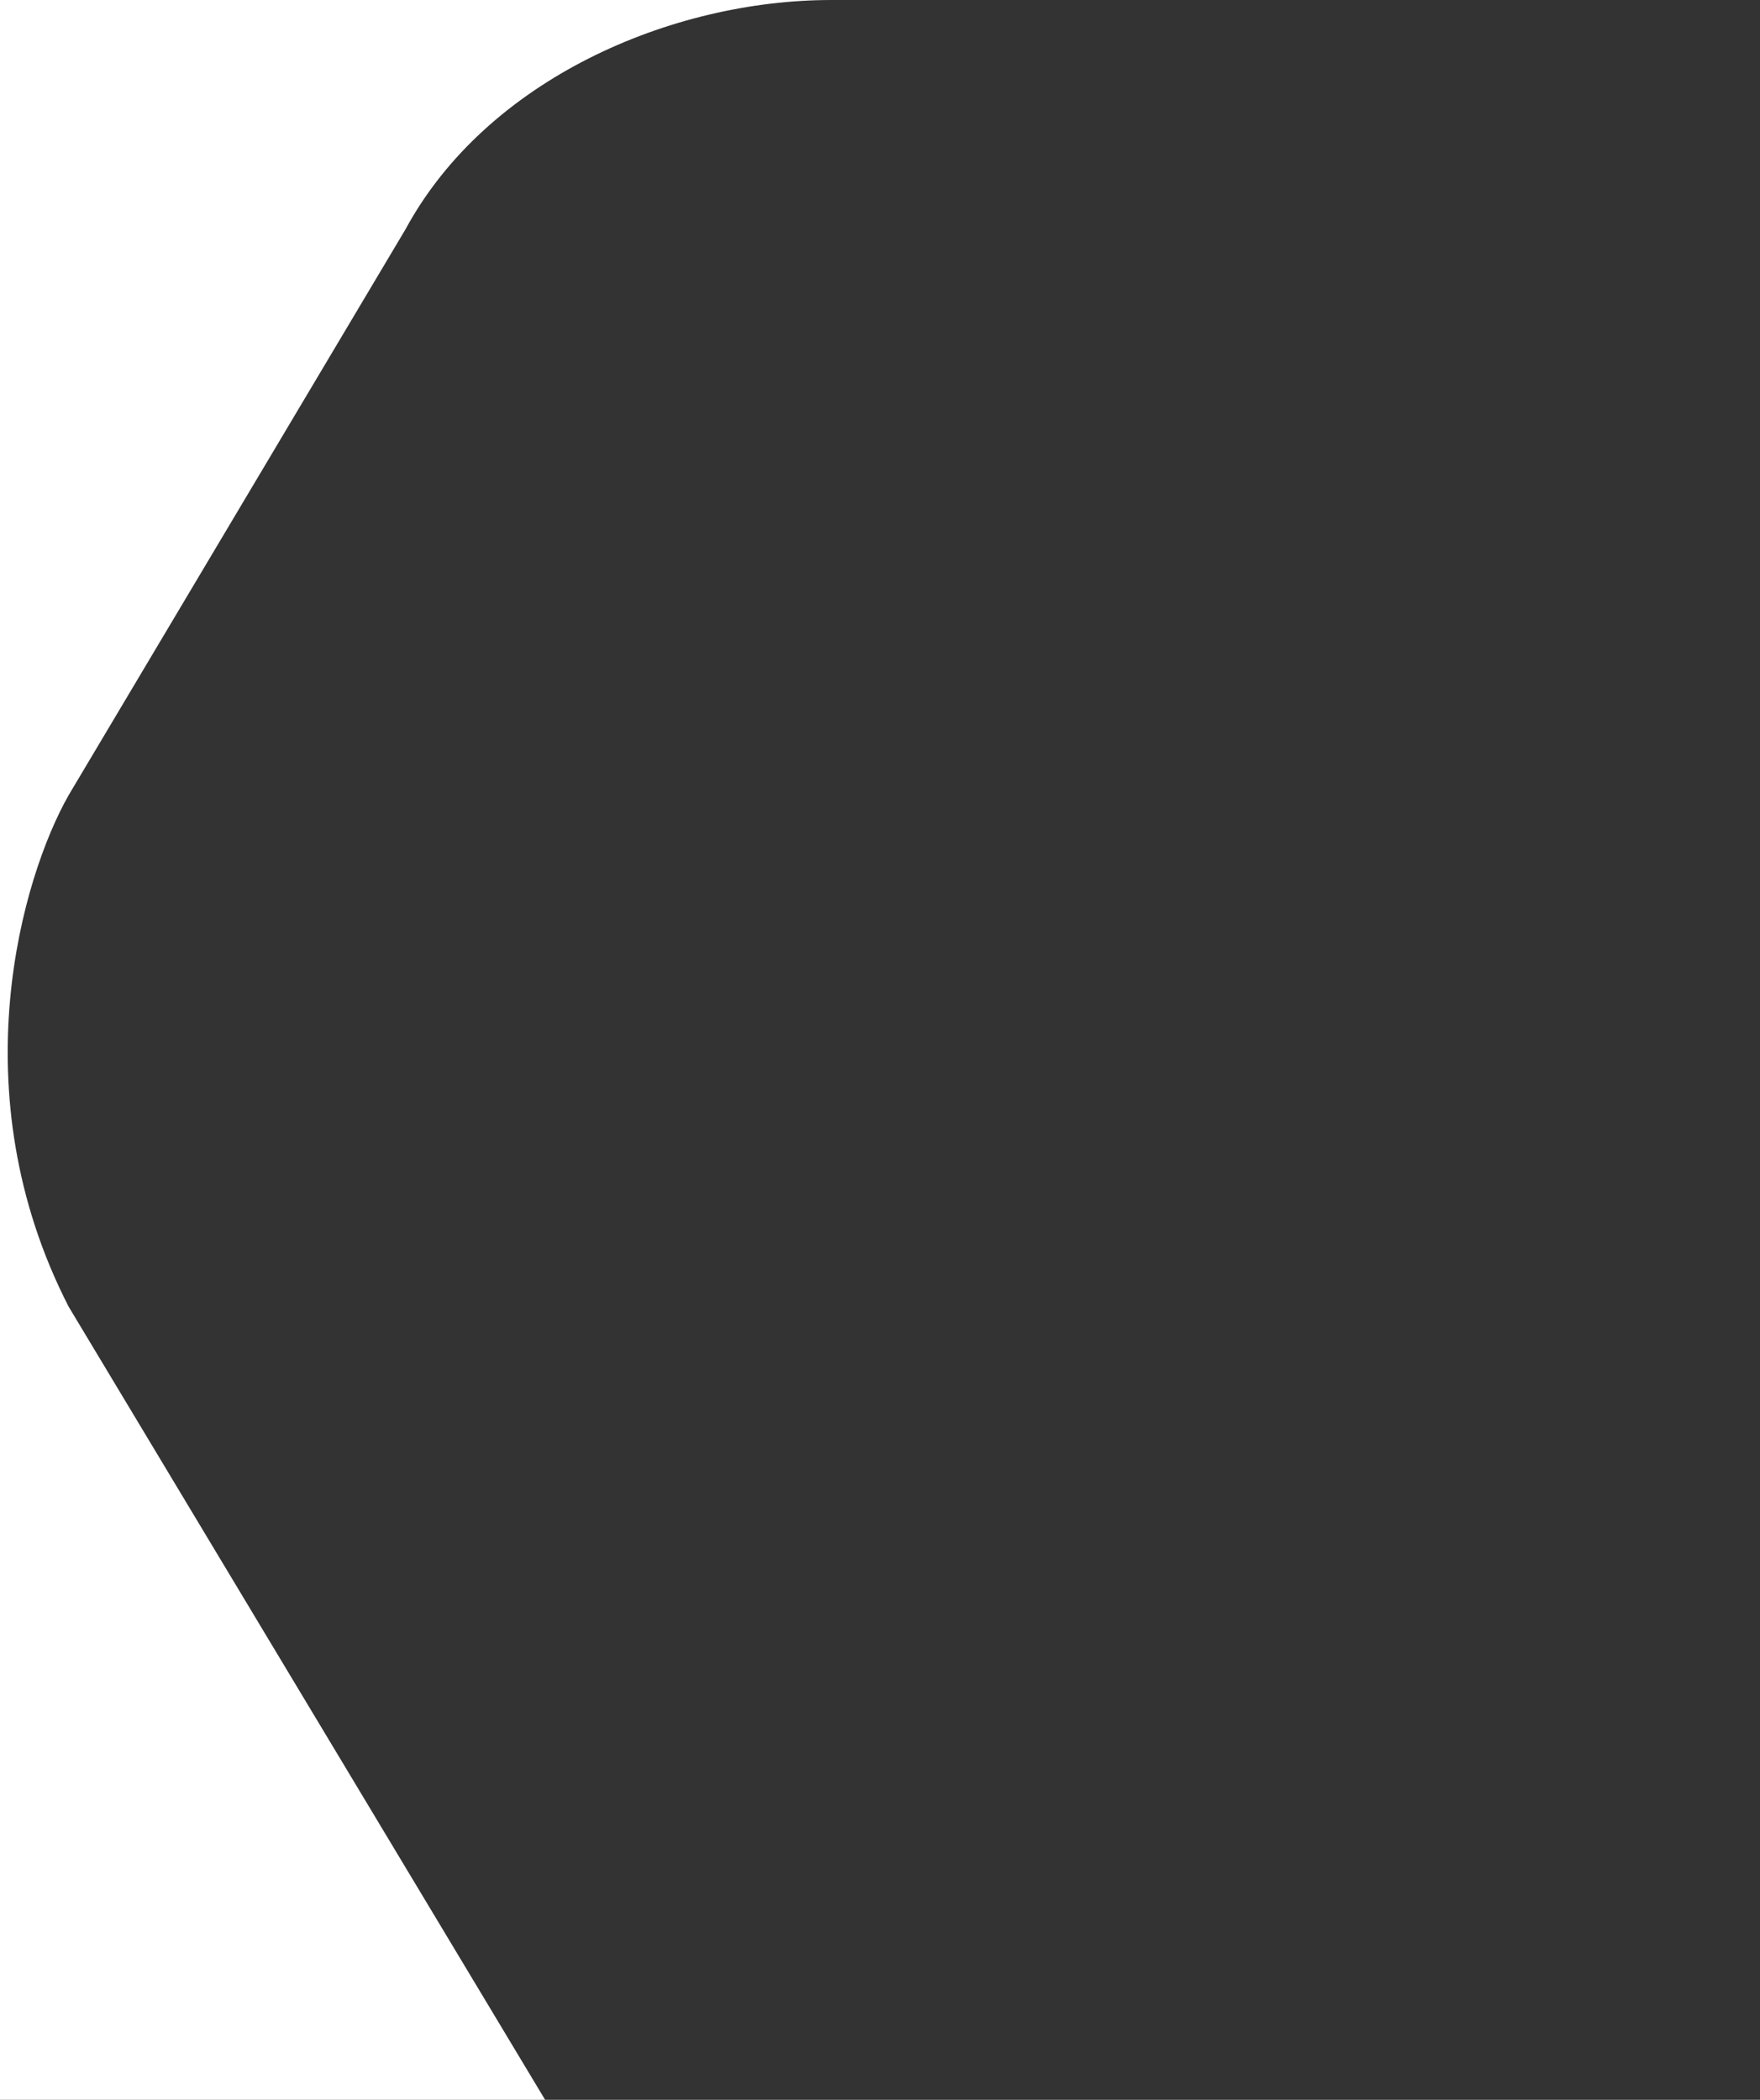 <svg width="2170" height="2589" viewBox="0 0 2170 2589" fill="none" xmlns="http://www.w3.org/2000/svg">
<rect x="0" y="0" width="2170" height="2589" fill="#333333" stroke="none"/>
<path fill-rule="evenodd" clip-rule="evenodd" d="M0 2589H672.093L387.381 2115.05L84.593 1611C-51.407 1345.8 27.926 1080.17 84.593 980.5L387.381 471.845L500.093 282.5C600.093 98 827.093 0 1025.09 0H0V2589Z" fill="white"/>
</svg>
